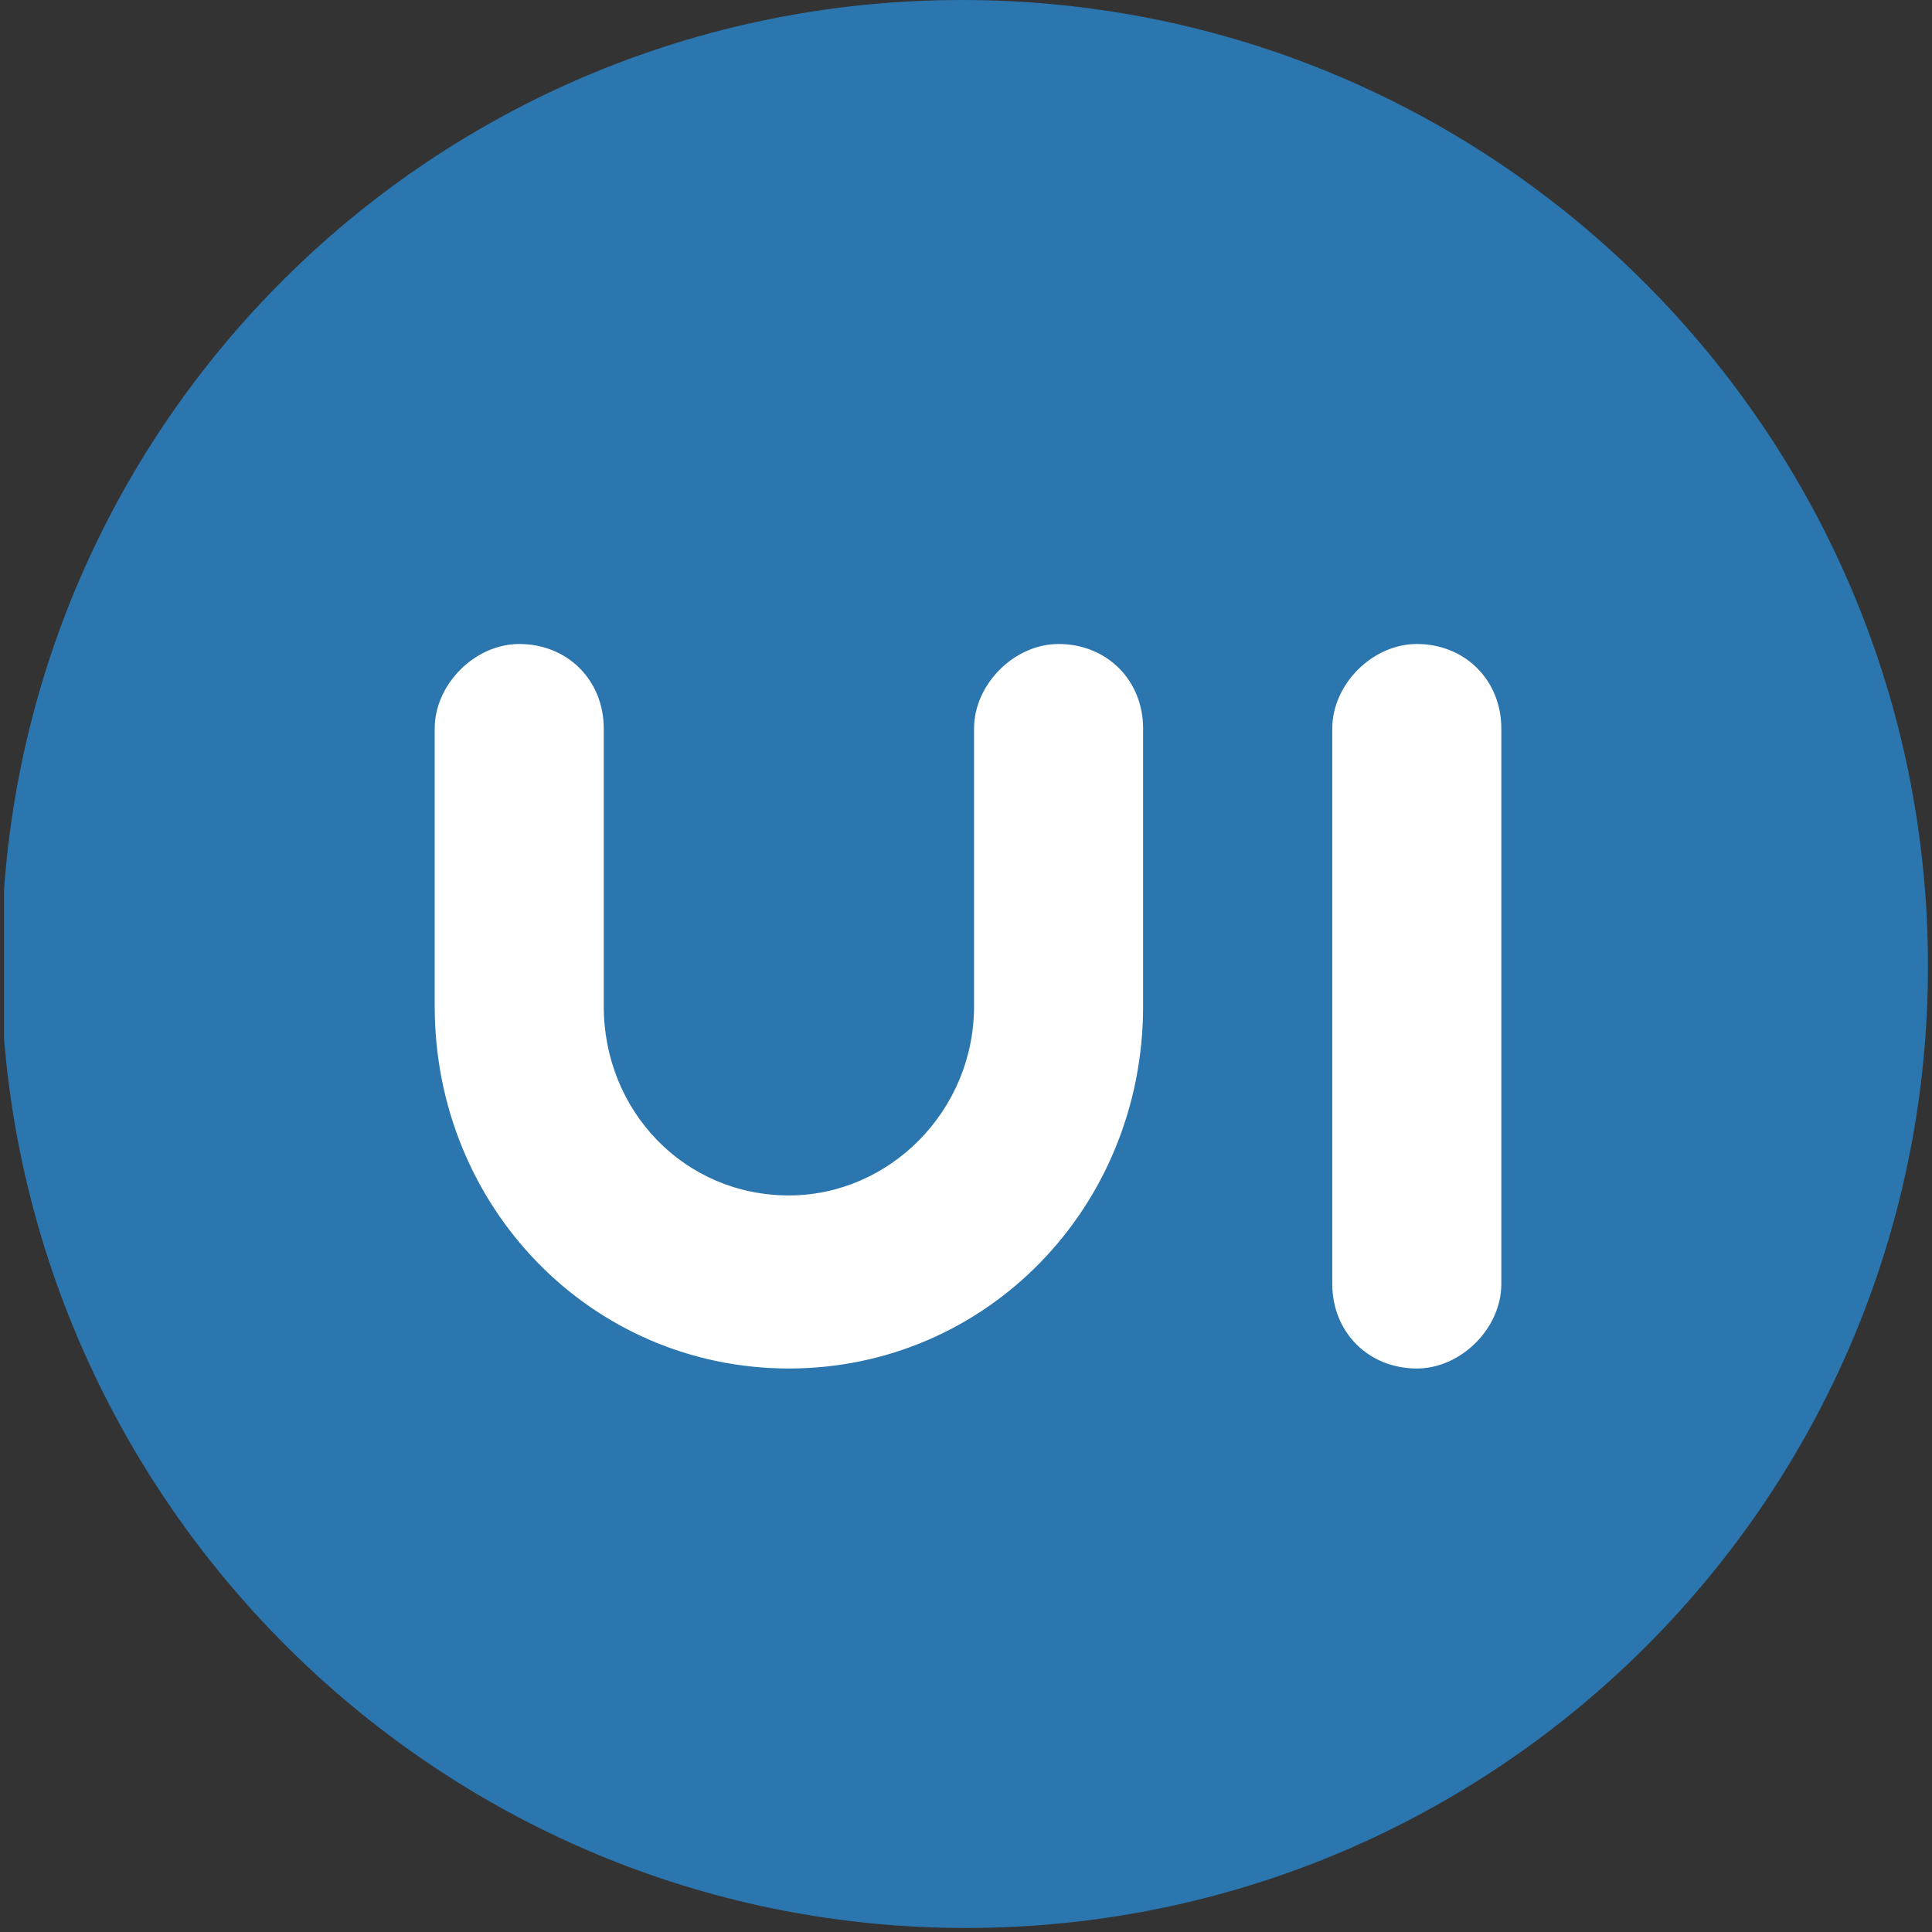 <?xml version="1.0" standalone="no"?><!DOCTYPE svg PUBLIC "-//W3C//DTD SVG 1.1//EN" "http://www.w3.org/Graphics/SVG/1.1/DTD/svg11.dtd"><svg t="1714442422594" class="icon" viewBox="0 0 1024 1024" version="1.1" xmlns="http://www.w3.org/2000/svg" p-id="4520" xmlns:xlink="http://www.w3.org/1999/xlink" width="200" height="200"><rect x="0" y="0" width="1024" height="1024" fill="#333333" stroke="none"/><path d="M2.133 471.467v78.933c21.333 262.4 241.067 471.467 509.867 471.467 281.6 0 509.867-228.267 509.867-509.867S793.6 0 509.867 0C241.067 0 21.333 206.933 2.133 471.467z" fill="#2B76AE" p-id="4521"></path><path d="M605.867 386.133c0-25.6-19.2-44.8-44.8-44.8-23.467 0-44.8 21.333-44.8 44.8V533.333c0 55.467-44.8 100.267-98.133 100.267-55.467 0-98.133-44.8-98.133-100.267v-147.2c0-25.6-19.2-44.8-44.8-44.8-23.467 0-44.8 21.333-44.8 44.8V533.333c0 106.667 83.2 192 187.733 192s187.733-85.333 187.733-192v-147.2z m145.067-44.8c-23.467 0-44.8 21.333-44.8 44.8v294.4c0 25.6 19.2 44.8 44.8 44.8 23.467 0 44.8-21.333 44.8-44.8V386.133c0-25.6-19.2-44.8-44.8-44.8z" fill="#FFFFFF" p-id="4522"></path></svg>